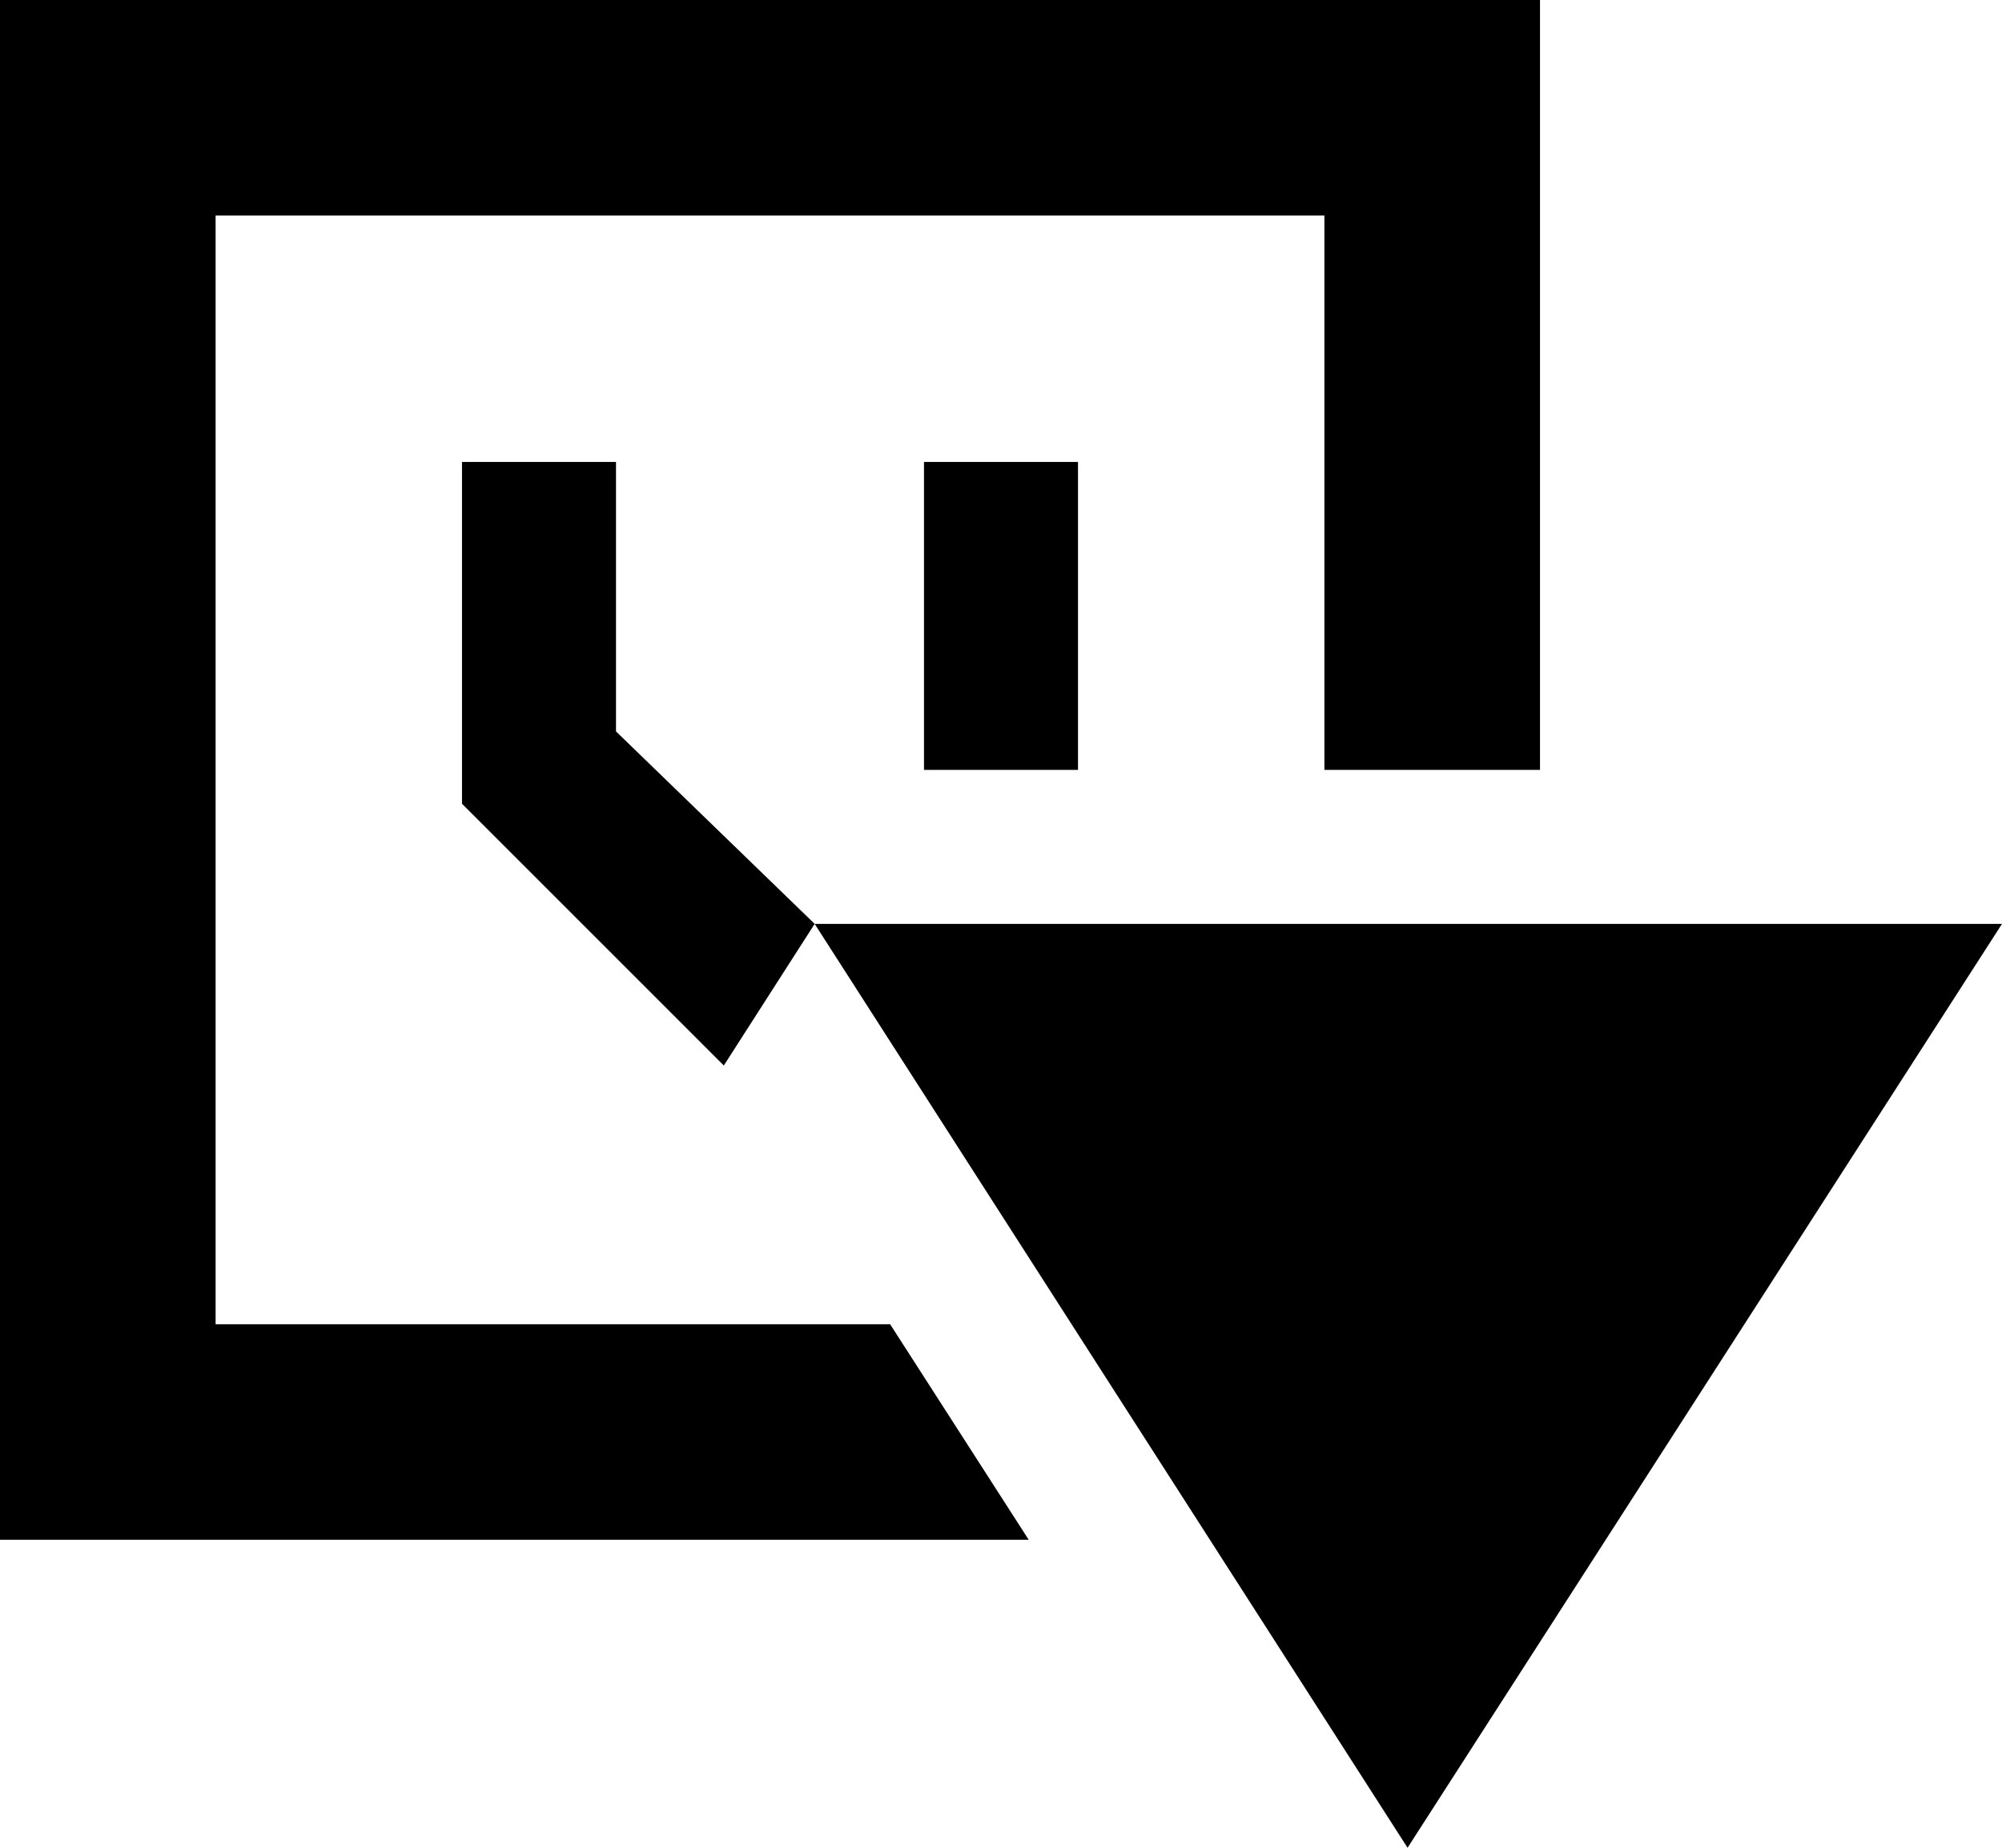 <svg xmlns="http://www.w3.org/2000/svg" width="13" height="12" viewBox="0 0 13 12"><title>vcs-root-S-arrow</title><g id="Layer_1" data-name="Layer 1"><path d="M5.29,6l3.85,6L13,6ZM1.4,8.6V1.4H8.6V5H10V0H0V10H6.68l-.9-1.4ZM7,5V3H6V5ZM3,3V5.22l1.7,1.7L5.29,6,4,4.75V3Z"/></g></svg>